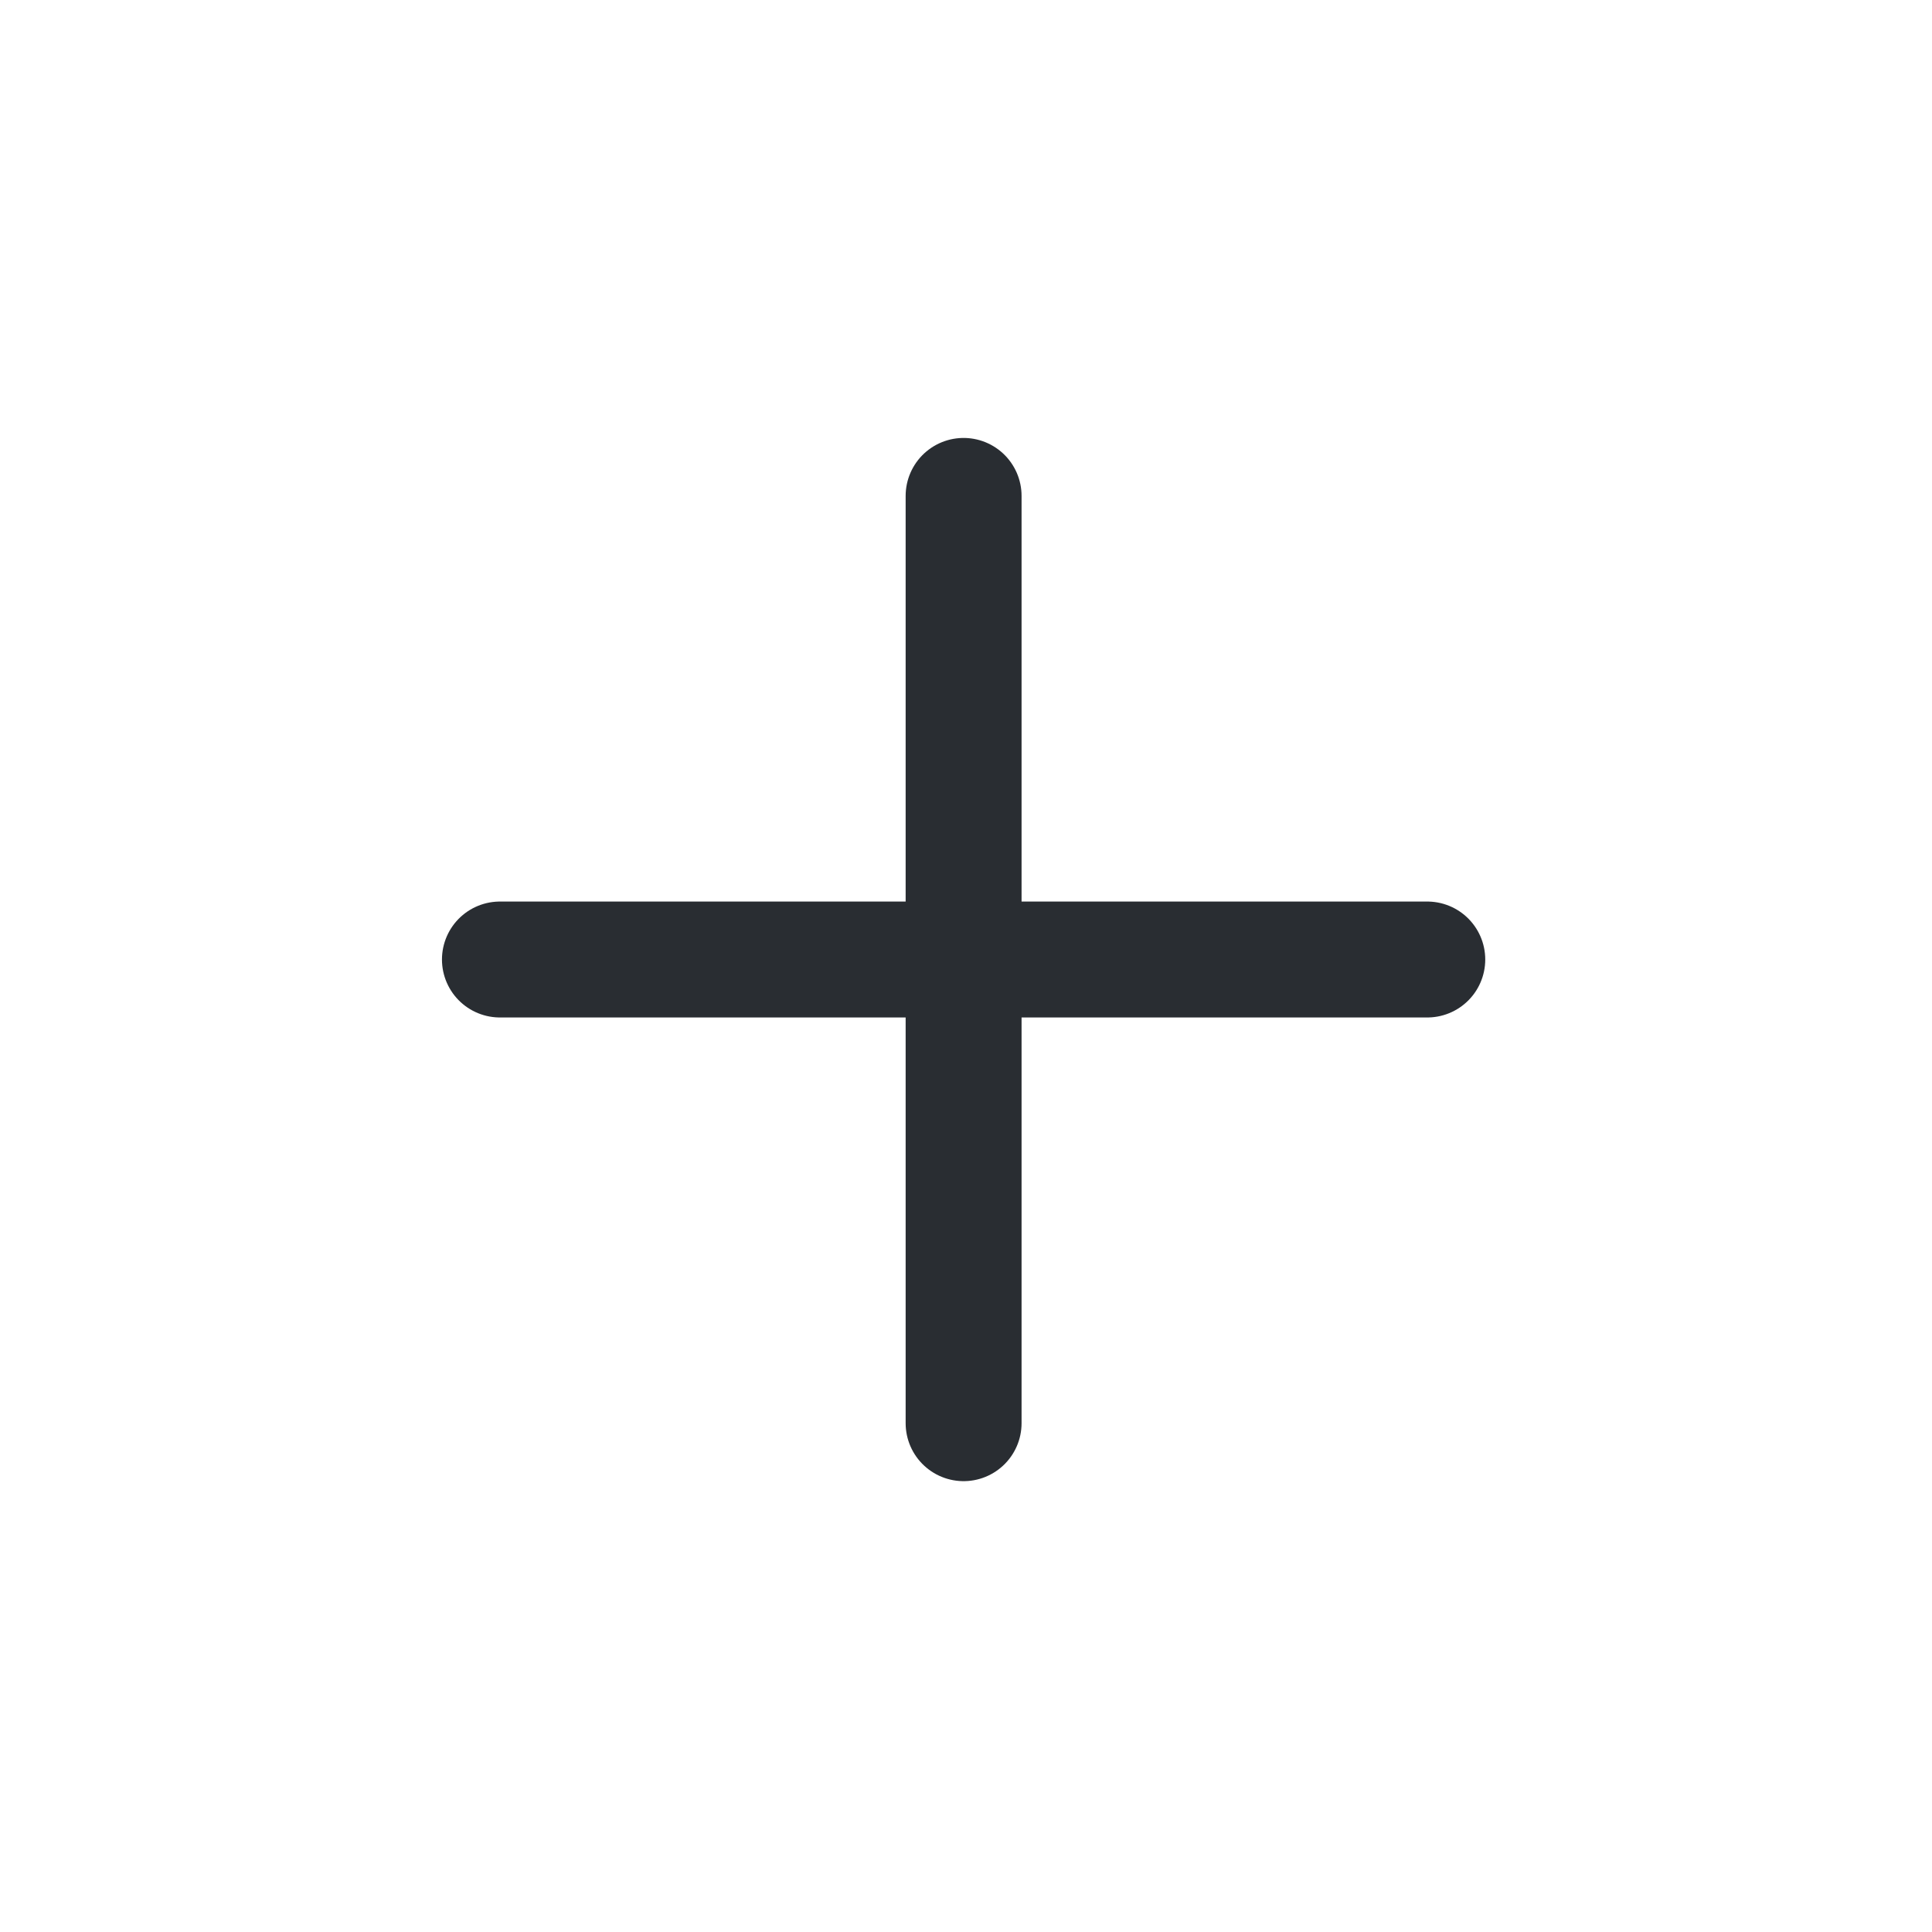 <svg width="25" height="25" viewBox="0 0 25 25" fill="none" xmlns="http://www.w3.org/2000/svg">
<path d="M6.469 12.416H18.469" stroke="#292D32" stroke-width="1.5" stroke-linecap="round" stroke-linejoin="round"/>
<path d="M12.469 18.416V6.417" stroke="#292D32" stroke-width="1.5" stroke-linecap="round" stroke-linejoin="round"/>
</svg>
